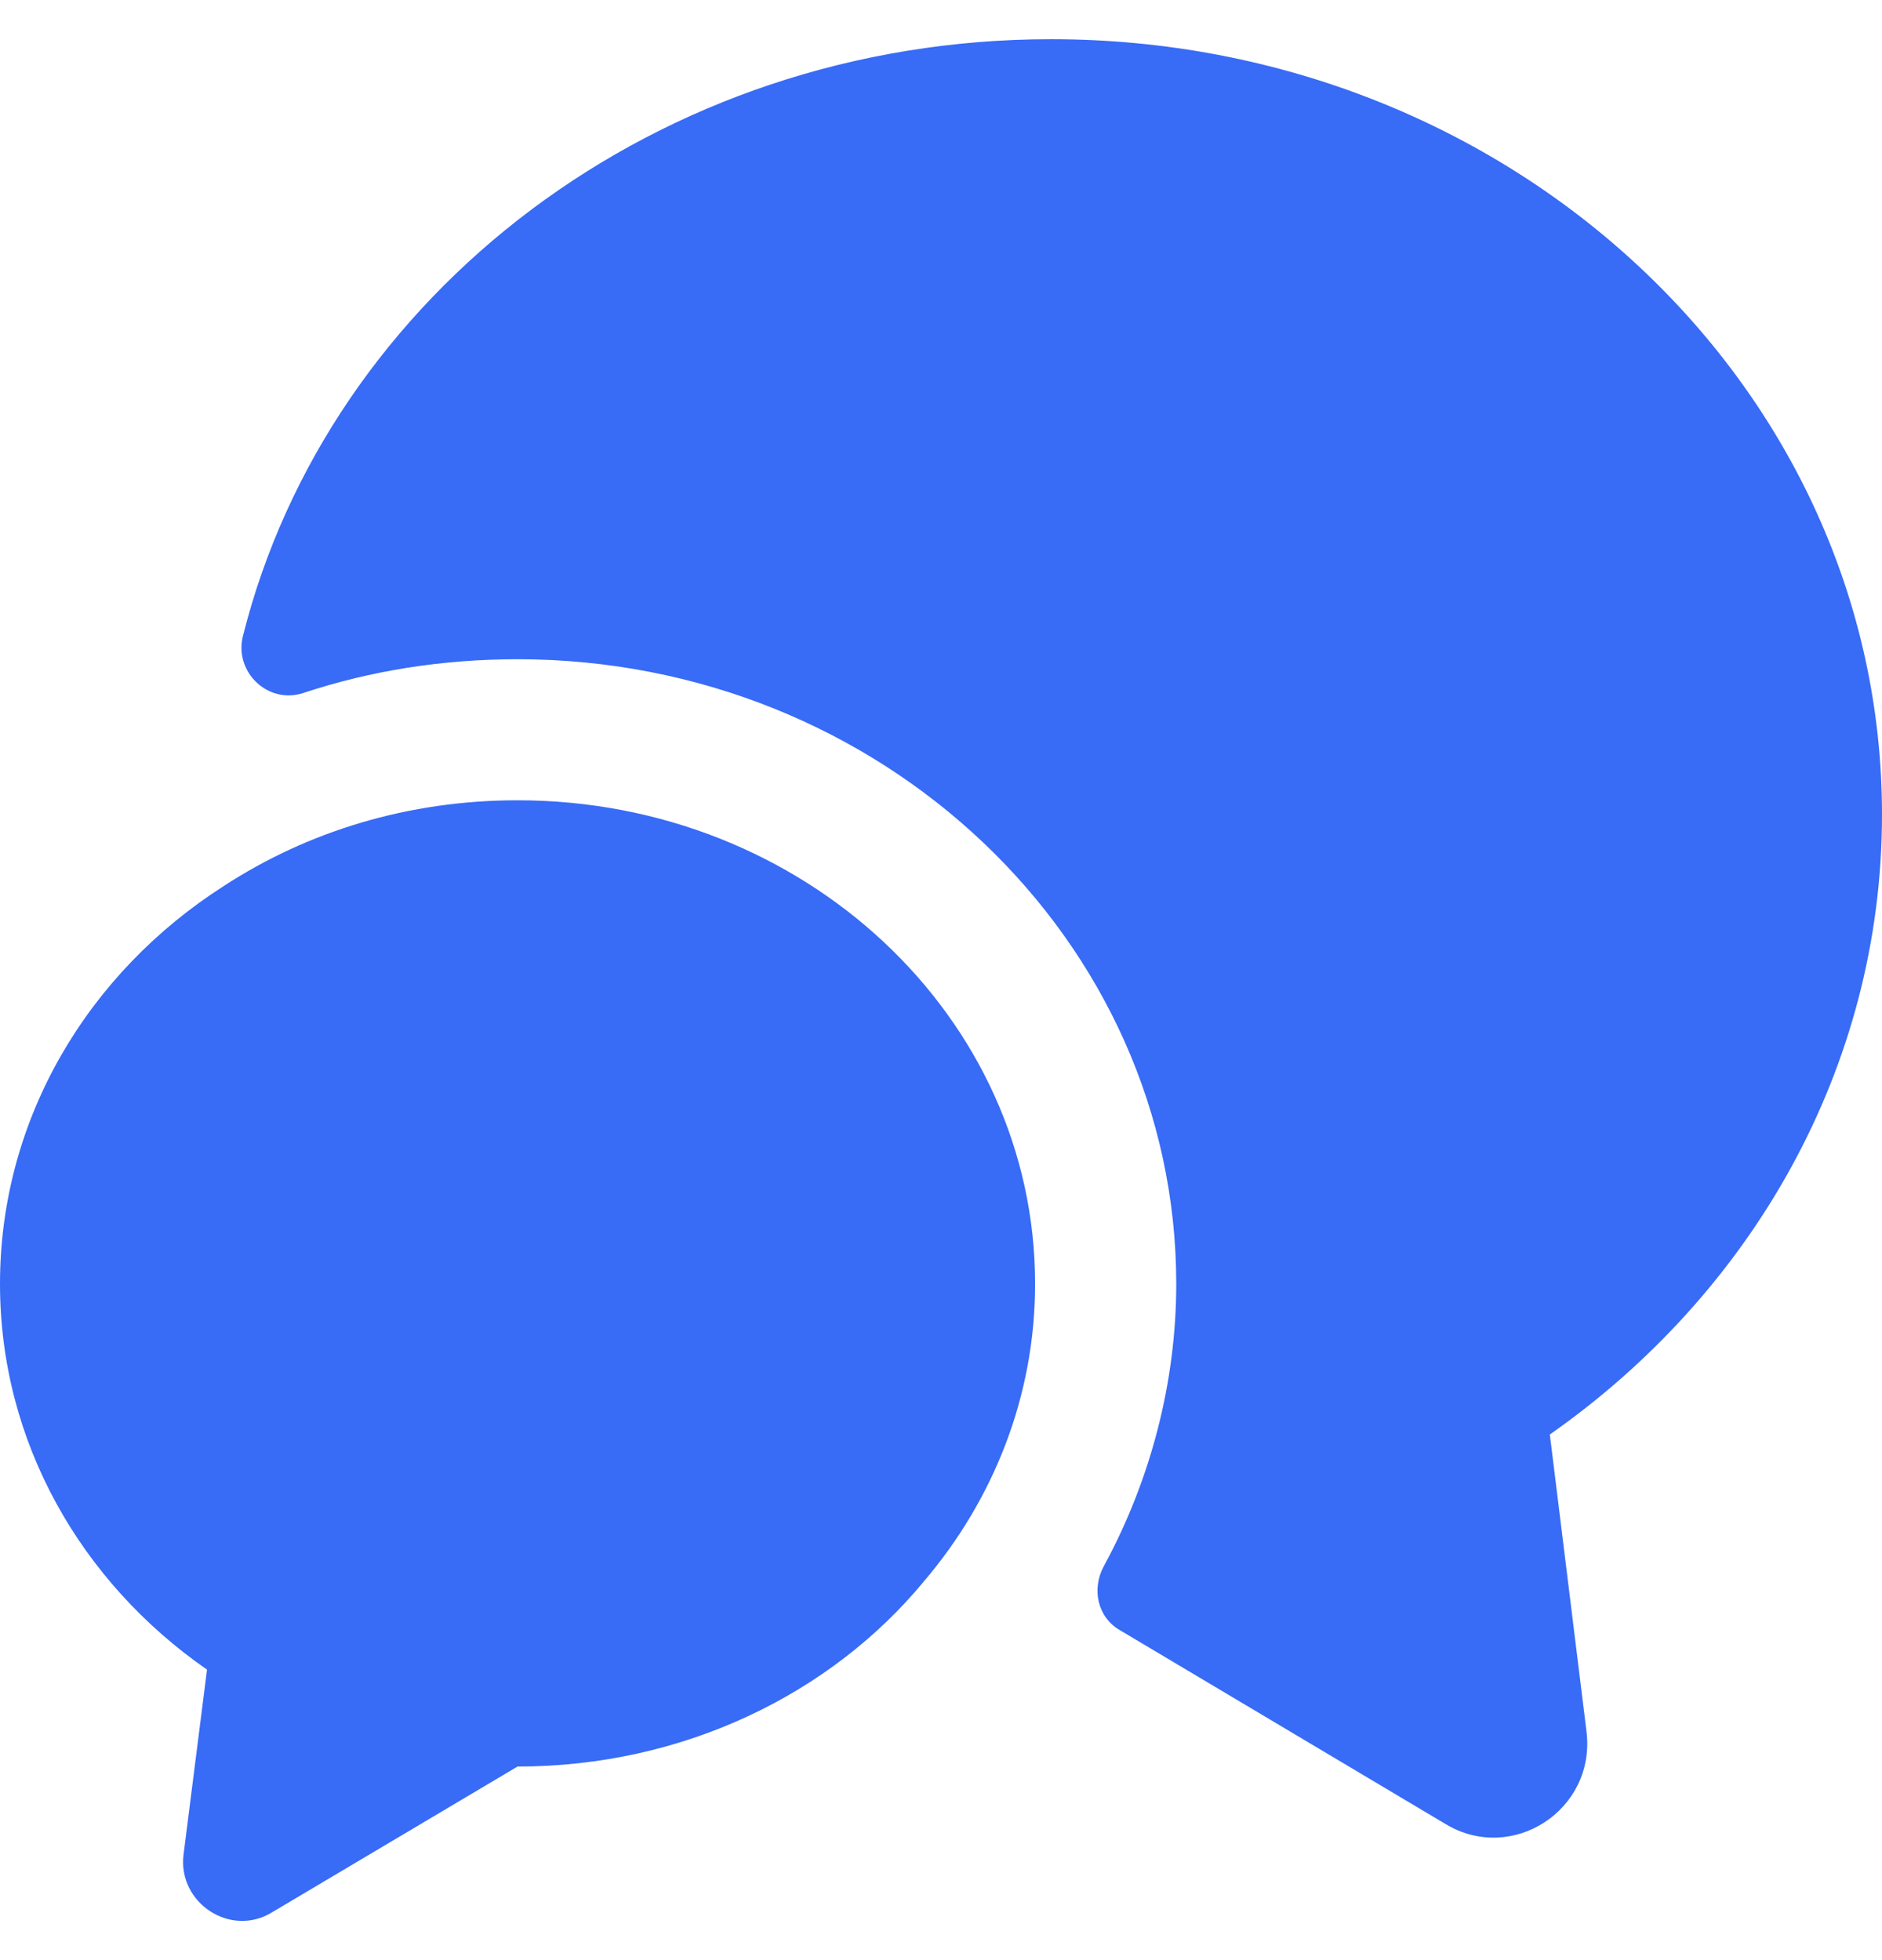 <svg width="24" height="25" viewBox="0 0 24 25" fill="none" xmlns="http://www.w3.org/2000/svg">
<path d="M19.764 18.296L20.232 22.087C20.352 23.083 19.284 23.779 18.432 23.263L14.28 20.791C13.992 20.623 13.92 20.264 14.076 19.976C14.676 18.872 15 17.623 15 16.376C15 11.984 11.232 8.408 6.6 8.408C5.652 8.408 4.728 8.552 3.864 8.84C3.42 8.984 2.988 8.576 3.096 8.12C4.188 3.752 8.388 0.5 13.404 0.5C19.26 0.5 24 4.928 24 10.388C24 13.628 22.332 16.496 19.764 18.296Z" fill="#386BF6"/>
<path d="M13.2 16.375C13.2 17.803 12.672 19.123 11.784 20.167C10.596 21.607 8.712 22.531 6.6 22.531L3.468 24.391C2.94 24.715 2.268 24.271 2.34 23.659L2.64 21.295C1.032 20.179 0 18.391 0 16.375C0 14.263 1.128 12.403 2.856 11.299C3.924 10.603 5.208 10.207 6.6 10.207C10.248 10.207 13.2 12.967 13.2 16.375Z" fill="#386BF6"/>
</svg>
